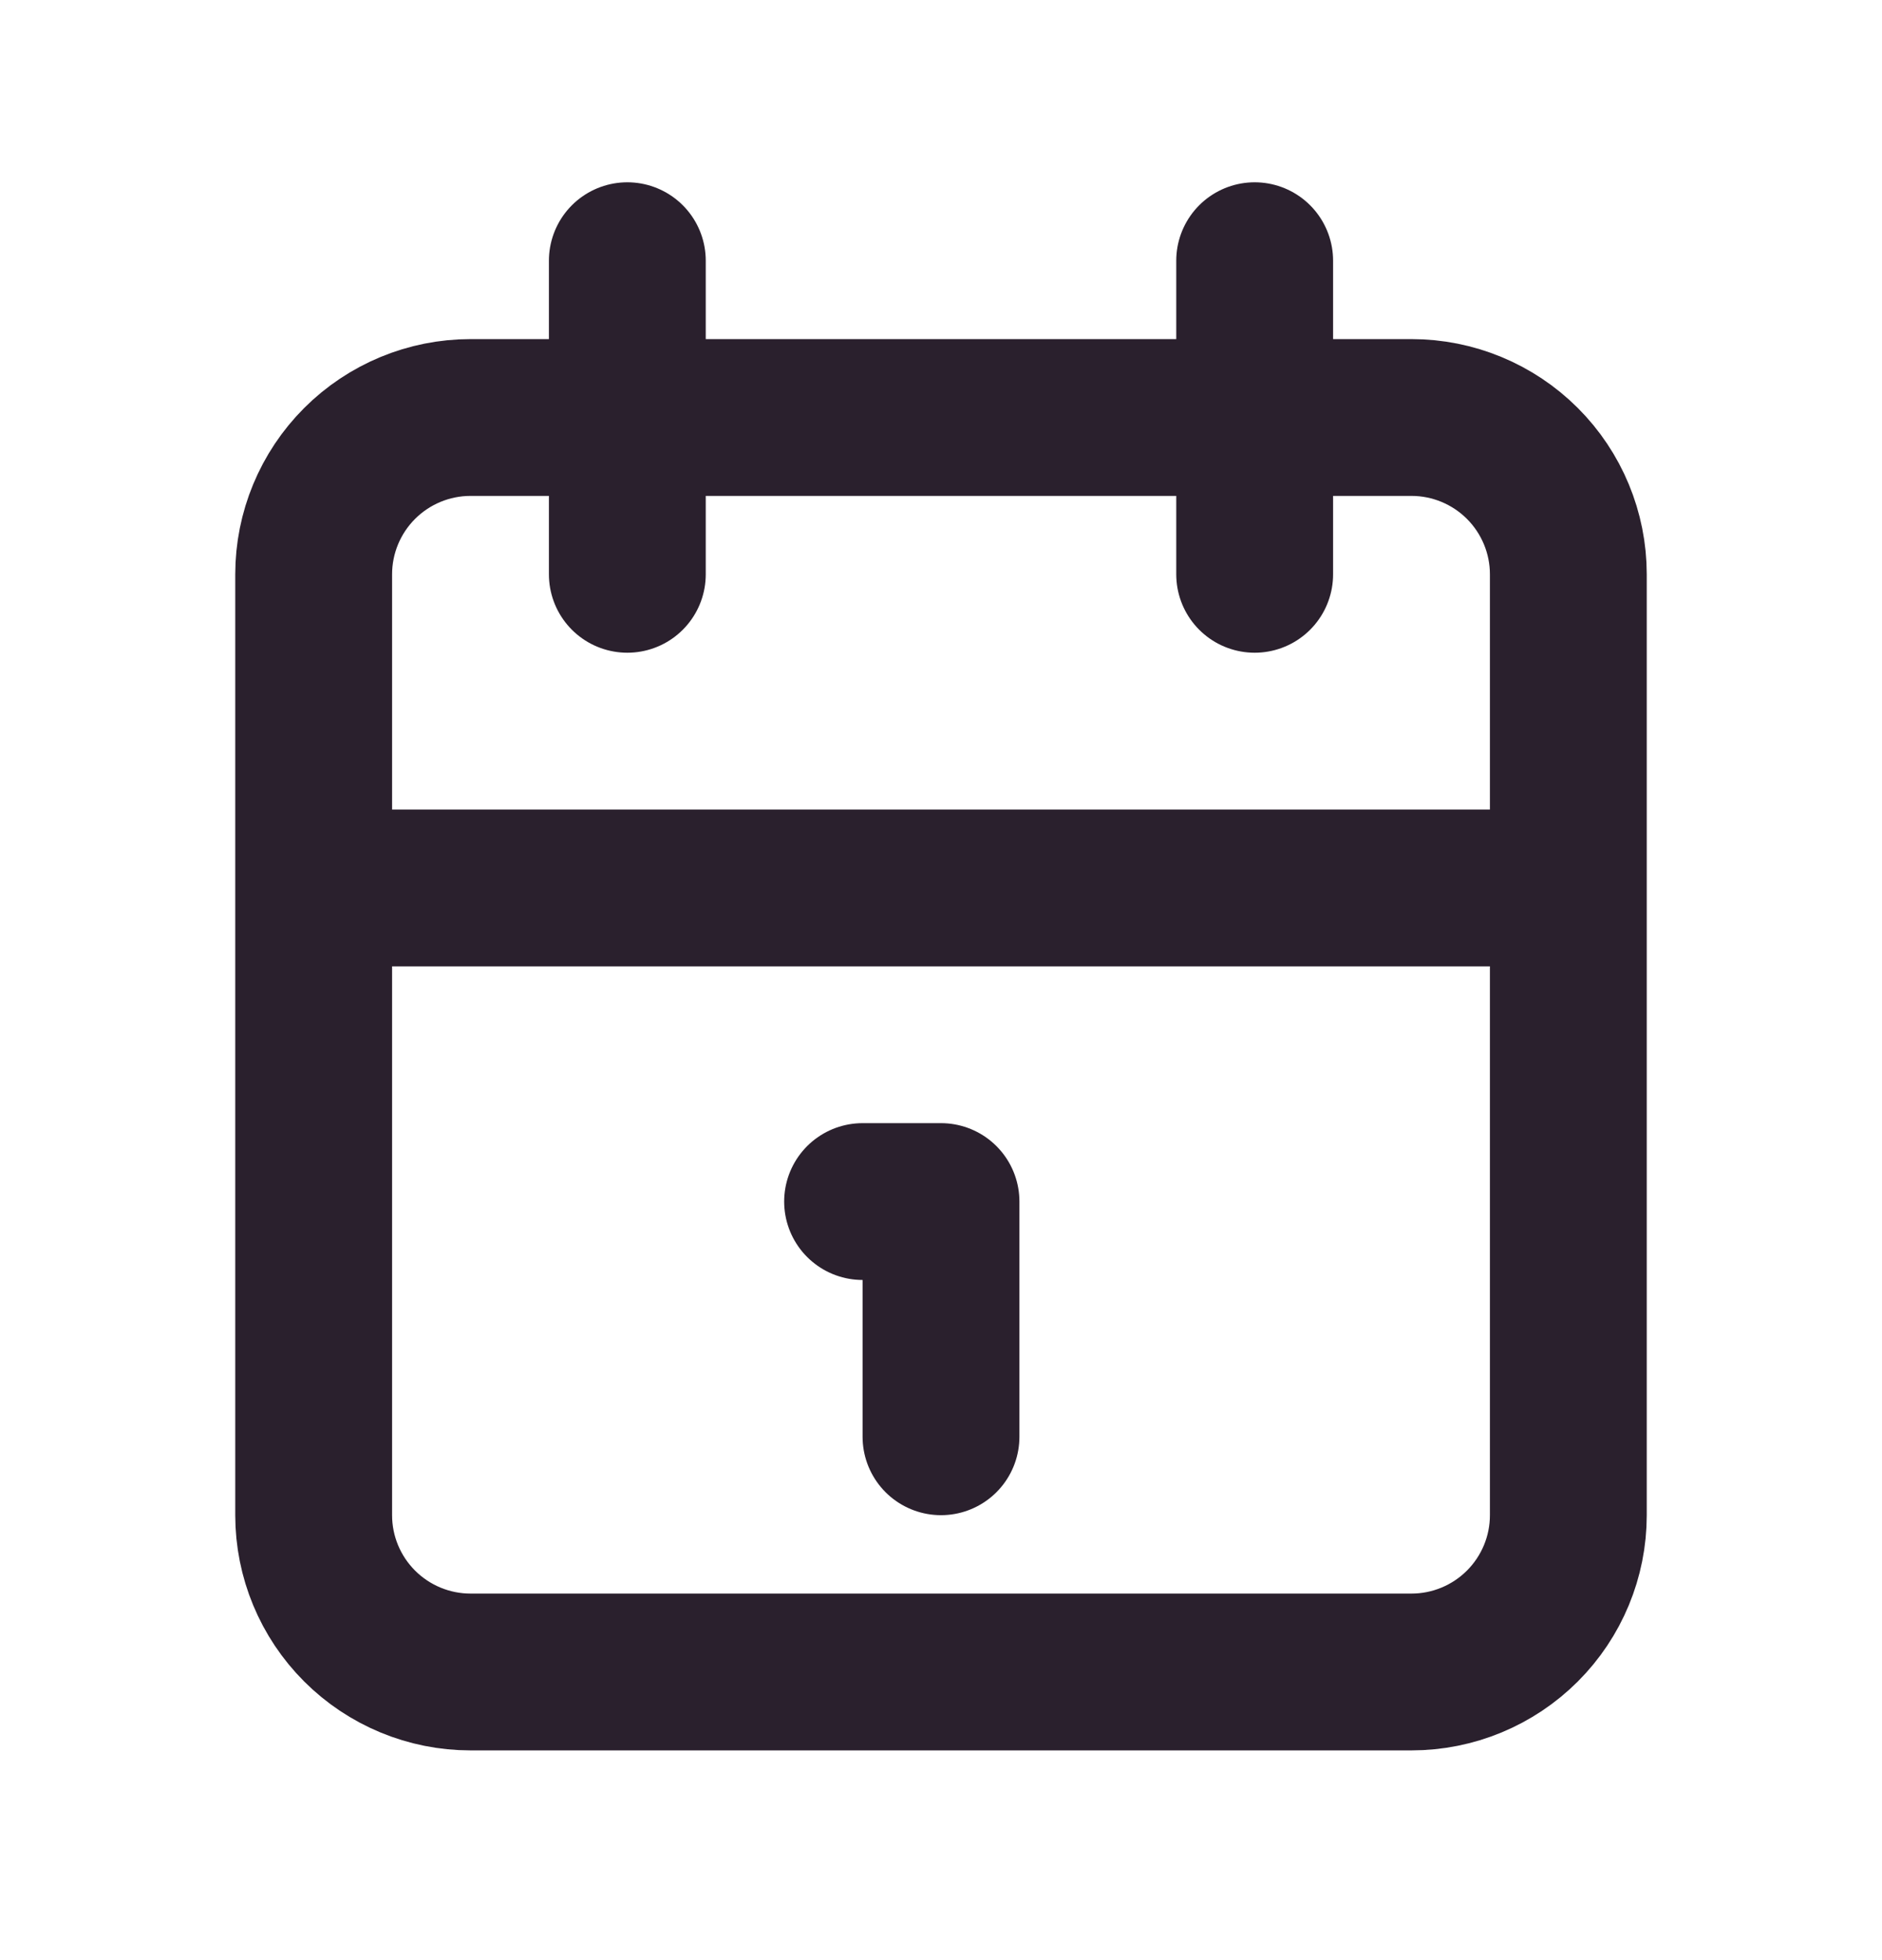 <svg width="24" height="25" viewBox="0 0 24 25" fill="none" xmlns="http://www.w3.org/2000/svg">
<path d="M16 3.325V7.325M8 3.325V7.325M4 11.325H20M11 15.325H12V18.325M4 7.325C4 6.795 4.211 6.286 4.586 5.911C4.961 5.536 5.47 5.325 6 5.325H18C18.53 5.325 19.039 5.536 19.414 5.911C19.789 6.286 20 6.795 20 7.325V19.325C20 19.856 19.789 20.364 19.414 20.739C19.039 21.114 18.53 21.325 18 21.325H6C5.47 21.325 4.961 21.114 4.586 20.739C4.211 20.364 4 19.856 4 19.325V7.325Z" stroke="#130817" stroke-opacity="0.9" stroke-width="2" stroke-linecap="round" stroke-linejoin="round"/>
</svg>
